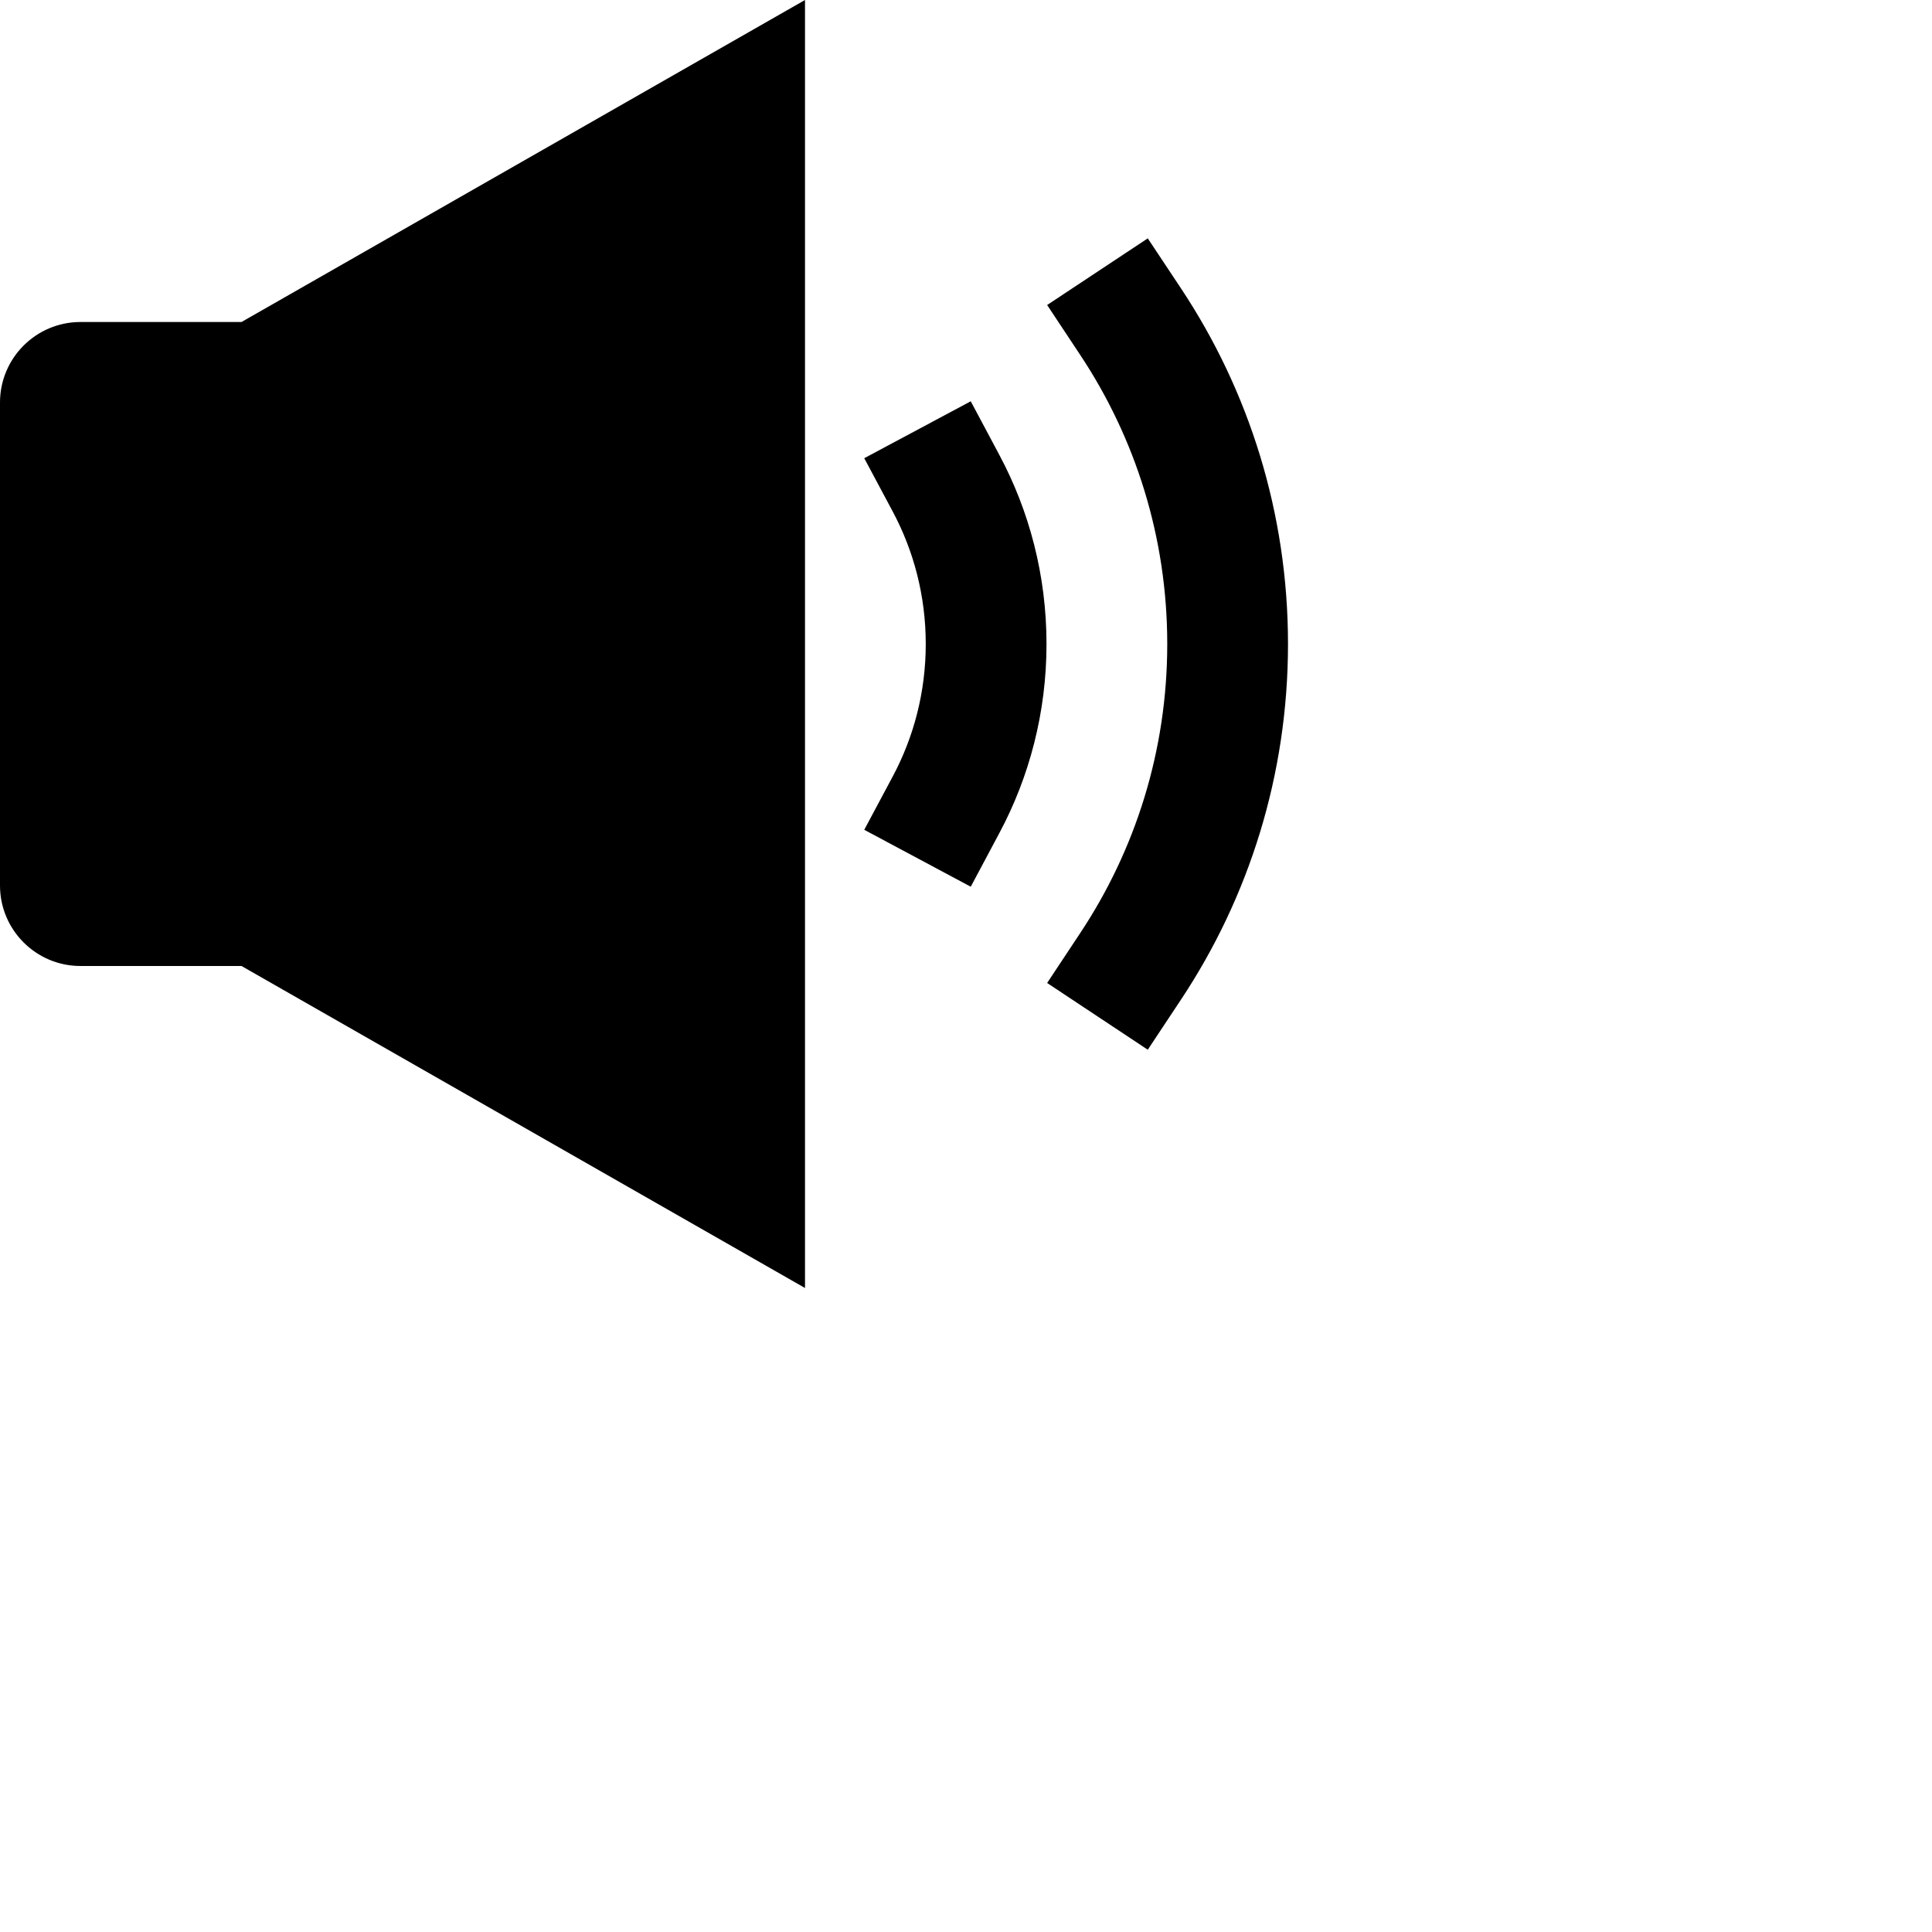 <svg data-testid="geist-icon" height="16" stroke-linejoin="round" style="color: currentColor" viewBox="0 0 24 24" width="16">
                                <path fill-rule="evenodd" clip-rule="evenodd" d="M0 5V11C0 11.552 0.448 12 1 12H3L10 16V0L3 4H1C0.448 4 0 4.448 0 5ZM14.258 2.961L14.673 3.586C15.512 4.851 16 6.37 16 8C16 9.63 15.512 11.149 14.673 12.414L14.258 13.04L13.008 12.211L13.422 11.586C14.103 10.558 14.5 9.327 14.5 8C14.5 6.673 14.103 5.442 13.422 4.414L13.008 3.789L14.258 2.961ZM12.059 4.985L12.412 5.647C12.788 6.349 13 7.151 13 8C13 8.849 12.788 9.651 12.412 10.353L12.059 11.015L10.736 10.308L11.089 9.647C11.351 9.157 11.5 8.597 11.5 8C11.5 7.403 11.351 6.843 11.089 6.353L10.736 5.692L12.059 4.985Z" fill="currentColor"></path>
                              </svg>
